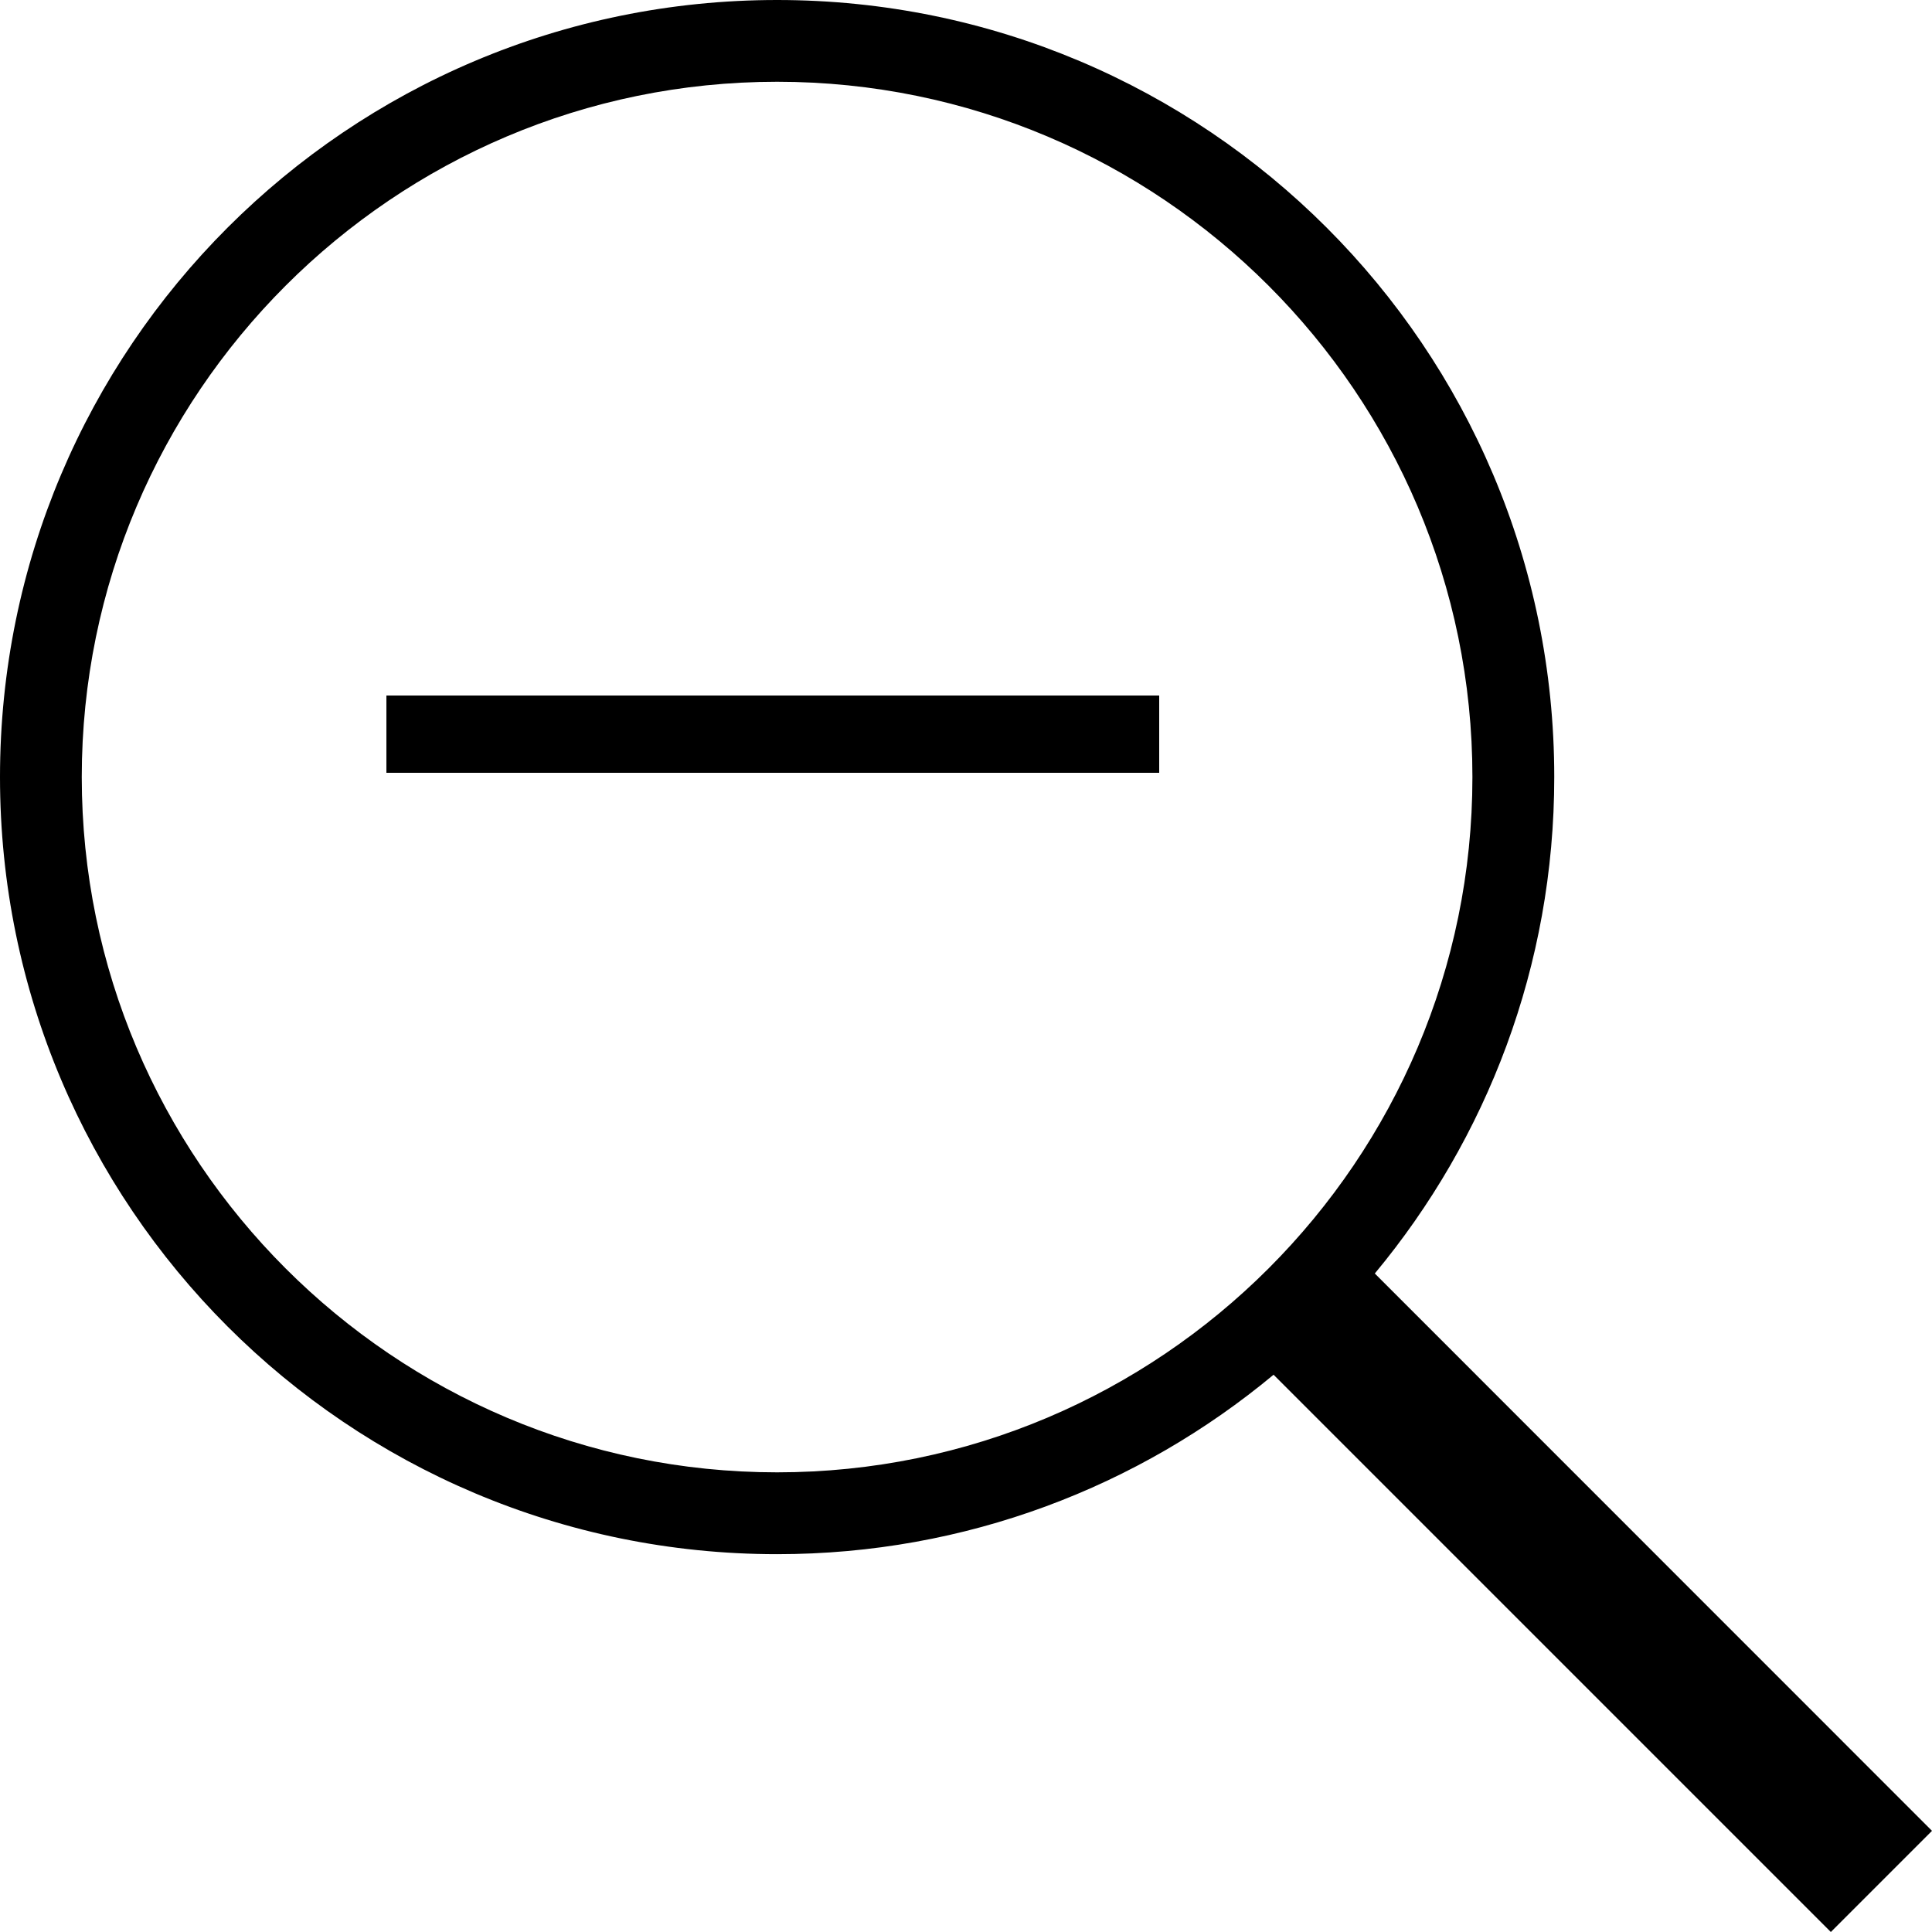 <svg width="25" height="25" viewBox="0 0 25 25" fill="none" xmlns="http://www.w3.org/2000/svg">
<line x1="5" y1="9.5" x2="15" y2="9.5" stroke="black"/>
<path d="M25 23.691L17.79 16.479C19.239 14.736 20.112 12.498 20.112 10.055C20.112 4.501 15.609 0 10.056 0C4.502 0 0 4.502 0 10.055C0 15.609 4.503 20.111 10.056 20.111C12.5 20.111 14.738 19.238 16.48 17.789L23.691 25L25 23.691ZM1.058 10.055C1.058 5.095 5.094 1.058 10.056 1.058C15.017 1.058 19.053 5.095 19.053 10.055C19.053 15.016 15.017 19.052 10.056 19.052C5.094 19.052 1.058 15.016 1.058 10.055Z" fill="black"/>
</svg>
